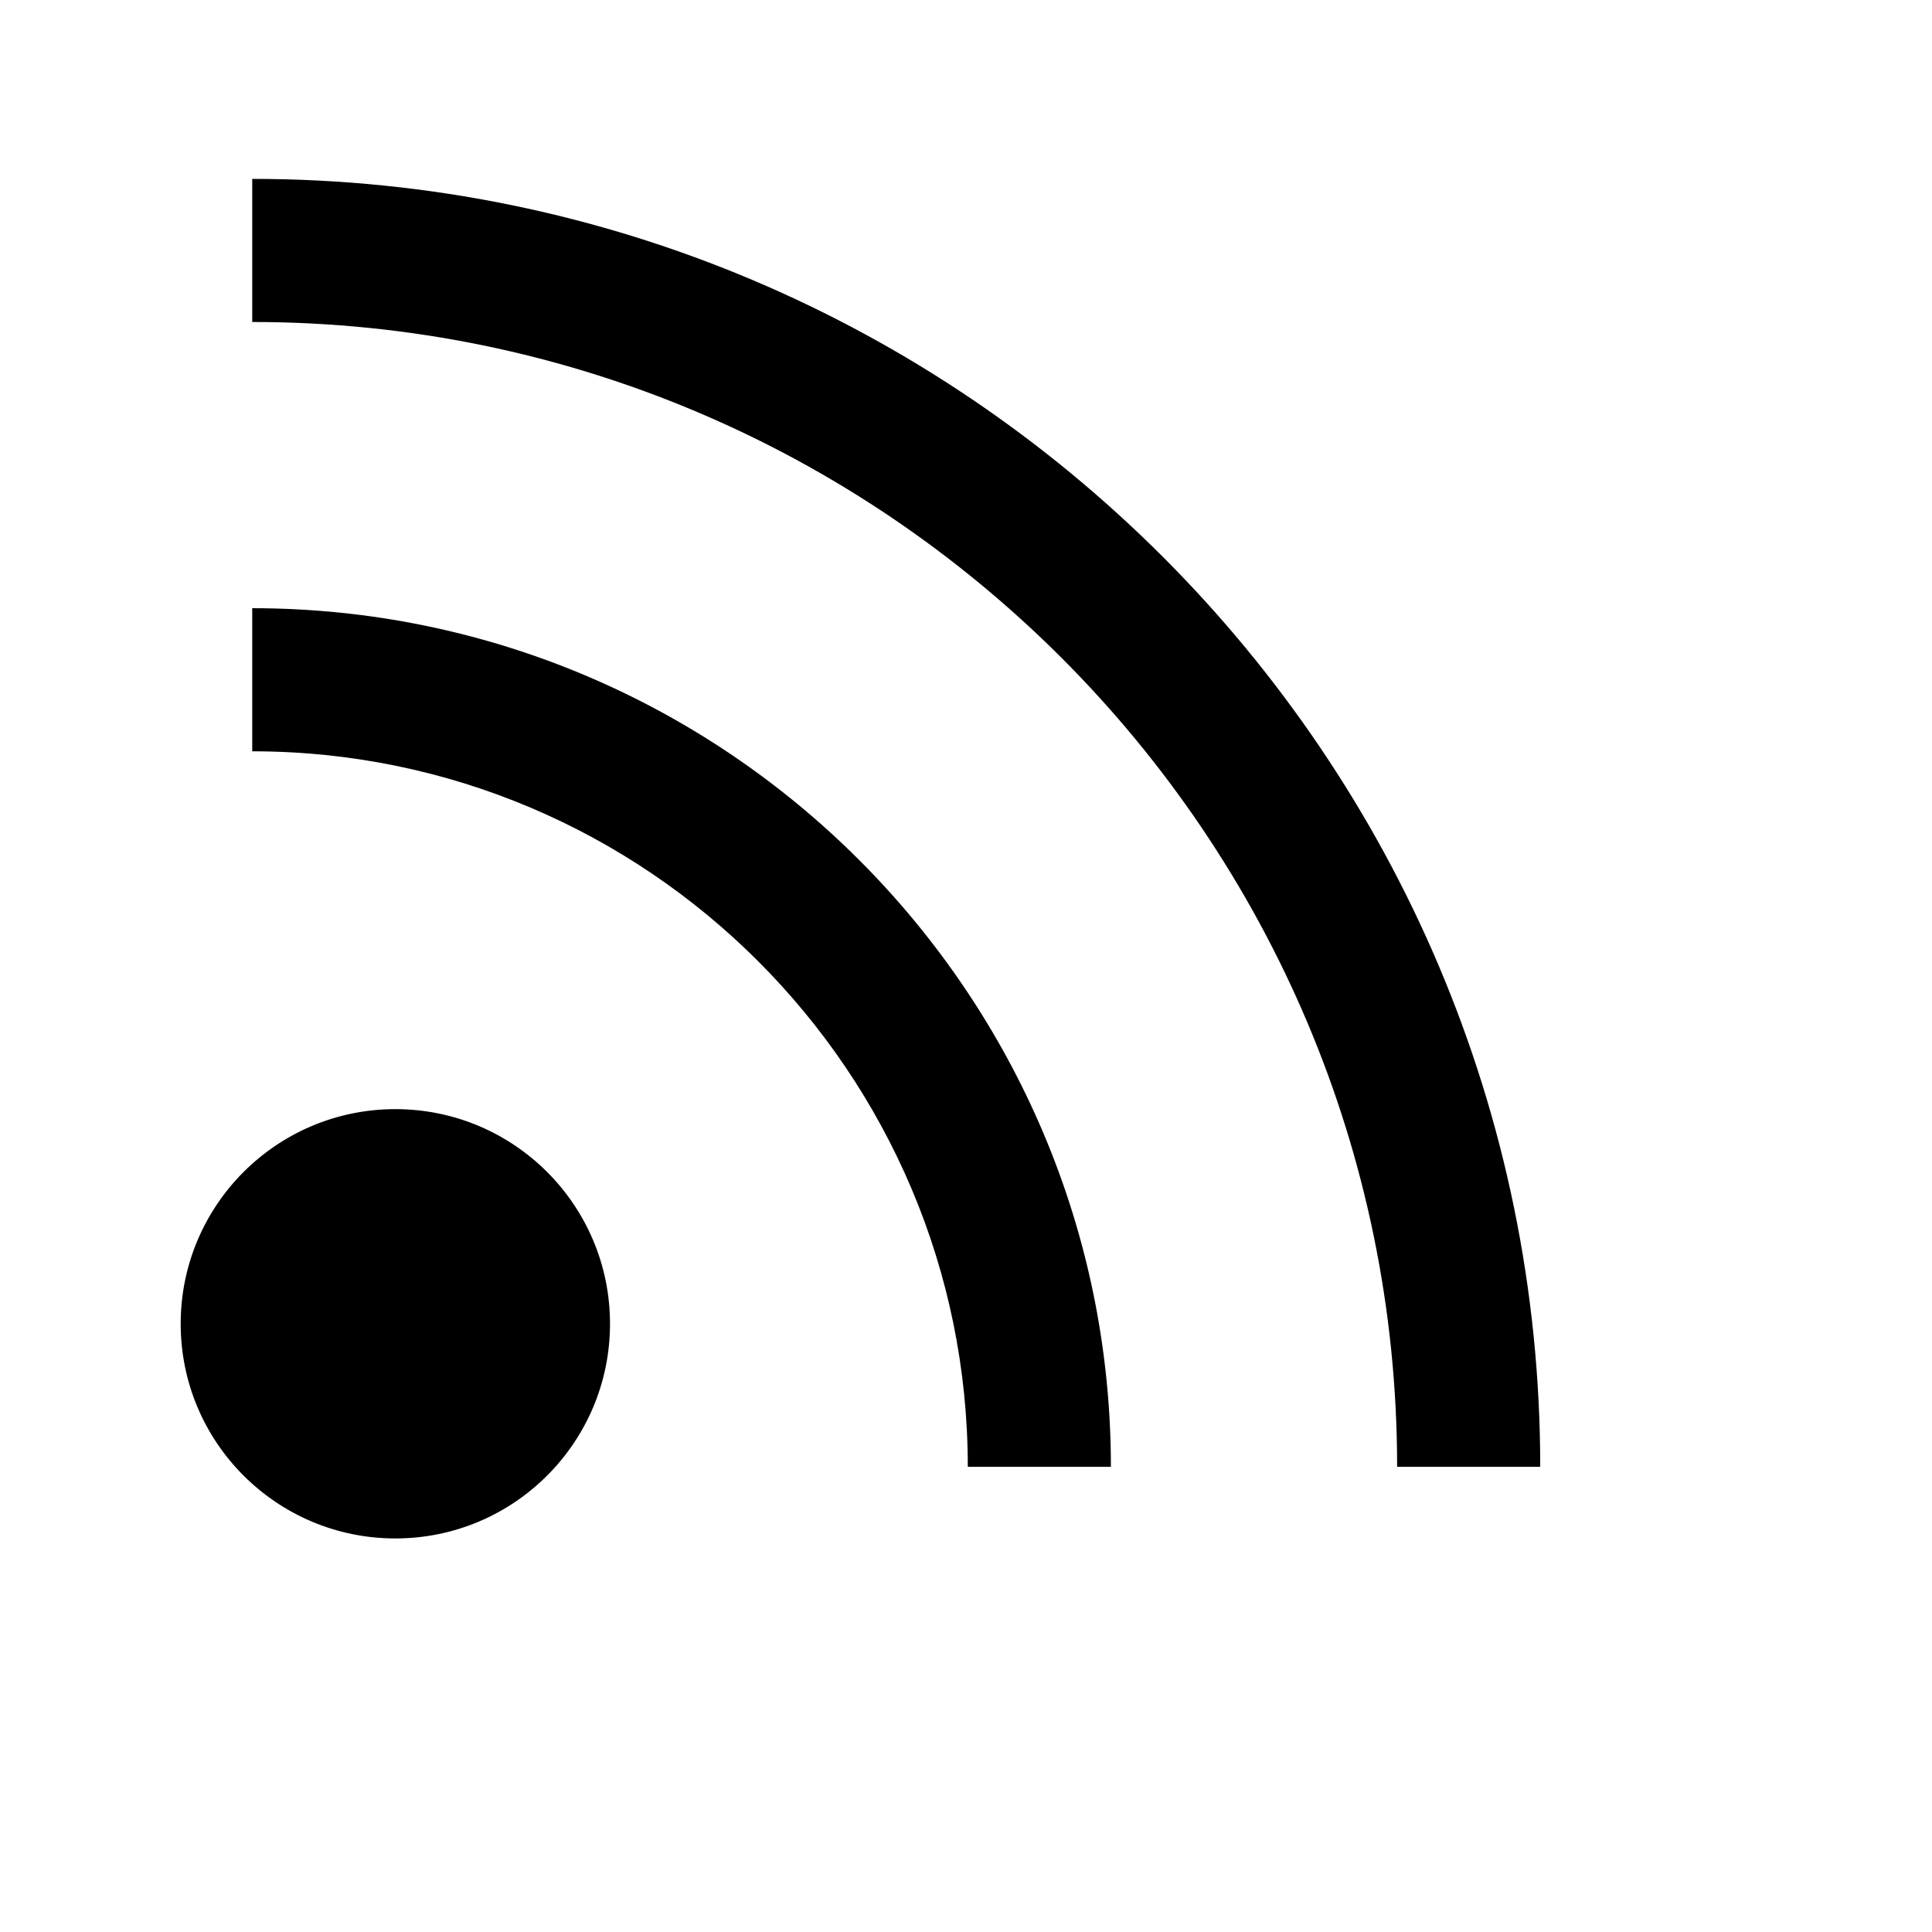 <svg viewBox="0 0 2160 2160" version="1.1" xmlns="http://www.w3.org/2000/svg" height="18pt" width="18pt">
    <path d="M282 200v159.992c705.76 0 1280 574.21 1280 1279.932h160C1722 845.966 1076.08 200 282 200zm0 479.975v159.991c441.12 0 800 358.701 800 799.958h160c0-529.332-430.64-959.95-960-959.95zM442 1720c132.548 0 240-107.446 240-239.987 0-132.542-107.452-239.988-240-239.988s-240 107.446-240 239.988C202 1612.554 309.452 1720 442 1720z" stroke="none" stroke-width="1" fill-rule="evenodd"/>
</svg>
